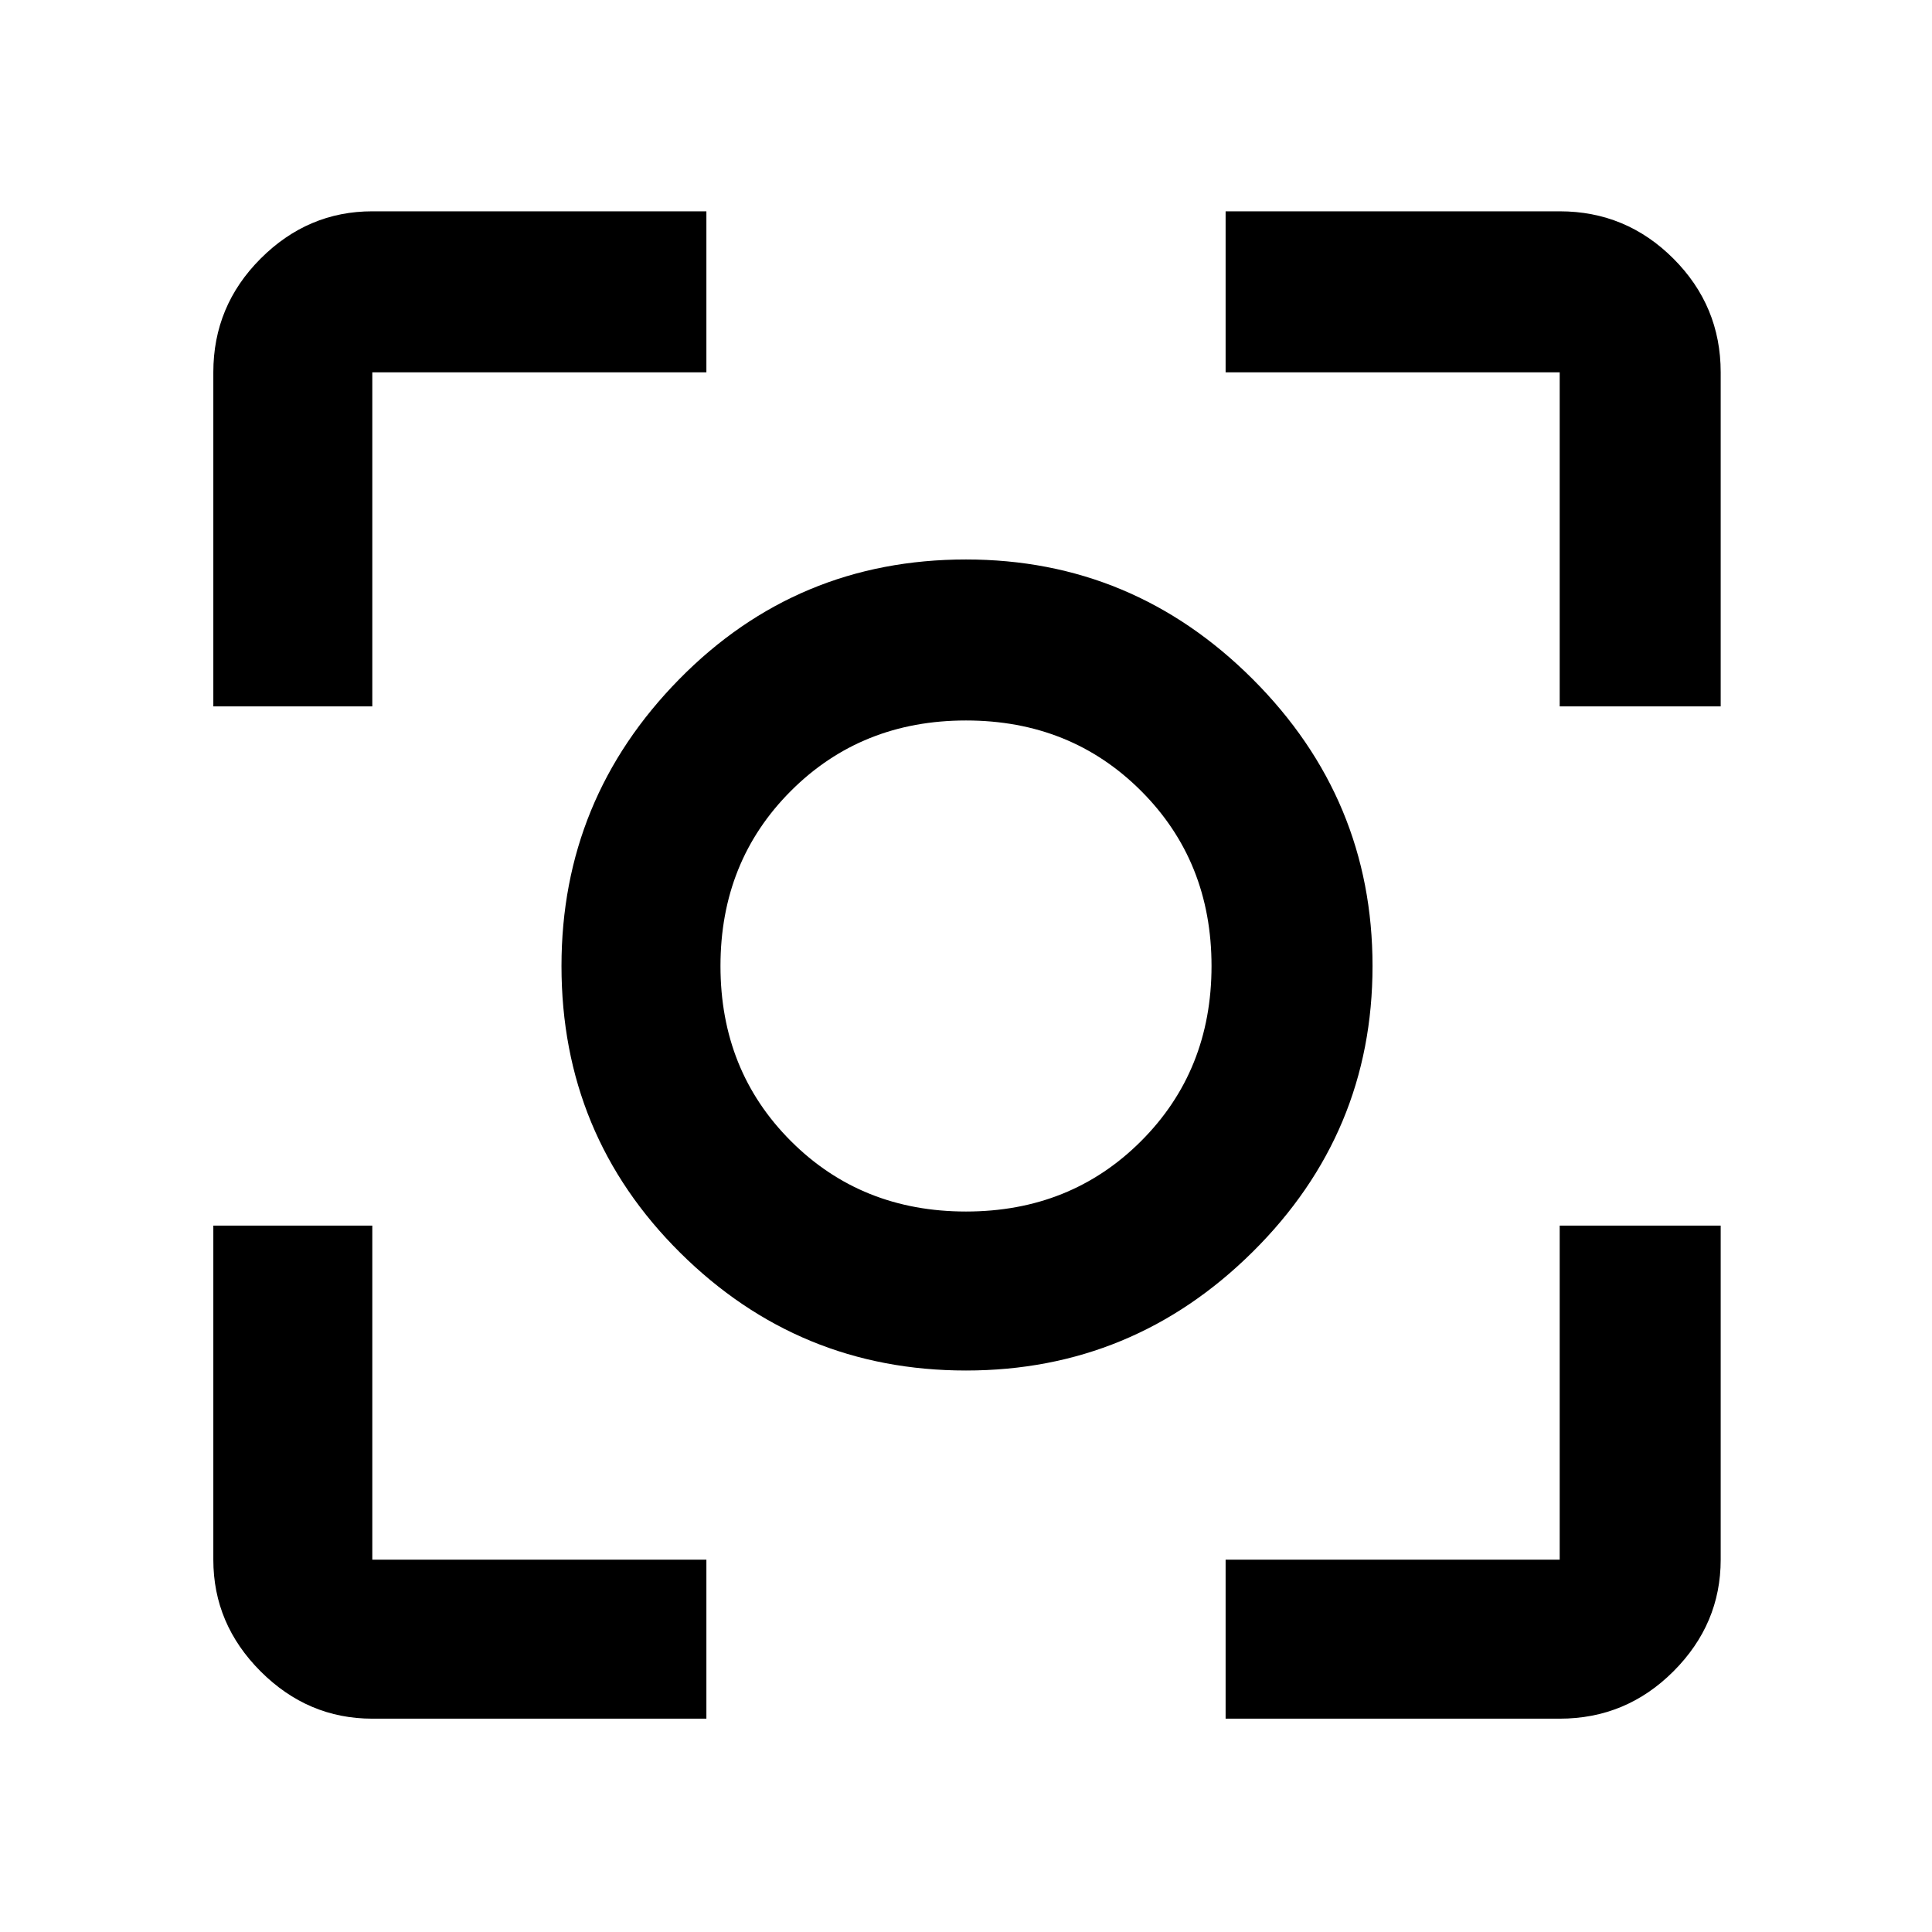 <svg xmlns="http://www.w3.org/2000/svg" height="48" width="48"><path d="M24 34.05Q19.85 34.05 16.9 31.125Q13.95 28.2 13.95 24Q13.95 19.85 16.875 16.875Q19.8 13.9 24 13.9Q28.15 13.9 31.125 16.875Q34.1 19.85 34.1 24Q34.1 28.15 31.125 31.1Q28.15 34.05 24 34.05ZM24 24Q24 24 24 24Q24 24 24 24Q24 24 24 24Q24 24 24 24Q24 24 24 24Q24 24 24 24Q24 24 24 24Q24 24 24 24ZM5.3 17.55V9.25Q5.3 7.6 6.475 6.425Q7.65 5.25 9.25 5.25H17.55V9.25H9.25Q9.25 9.25 9.25 9.25Q9.25 9.25 9.25 9.25V17.55ZM17.55 42.7H9.25Q7.65 42.7 6.475 41.525Q5.3 40.35 5.3 38.75V30.45H9.25V38.75Q9.25 38.75 9.25 38.75Q9.25 38.75 9.25 38.75H17.55ZM30.45 42.7V38.75H38.75Q38.75 38.75 38.75 38.75Q38.75 38.75 38.75 38.75V30.45H42.75V38.75Q42.75 40.35 41.575 41.525Q40.4 42.7 38.75 42.7ZM38.75 17.55V9.25Q38.75 9.25 38.75 9.25Q38.75 9.25 38.75 9.25H30.45V5.25H38.75Q40.4 5.25 41.575 6.425Q42.75 7.6 42.75 9.25V17.55ZM24 30.1Q26.6 30.1 28.35 28.35Q30.1 26.6 30.1 24Q30.1 21.4 28.35 19.65Q26.6 17.9 24 17.9Q21.4 17.9 19.65 19.65Q17.9 21.4 17.9 24Q17.9 26.6 19.65 28.35Q21.4 30.1 24 30.1Z"/></svg>